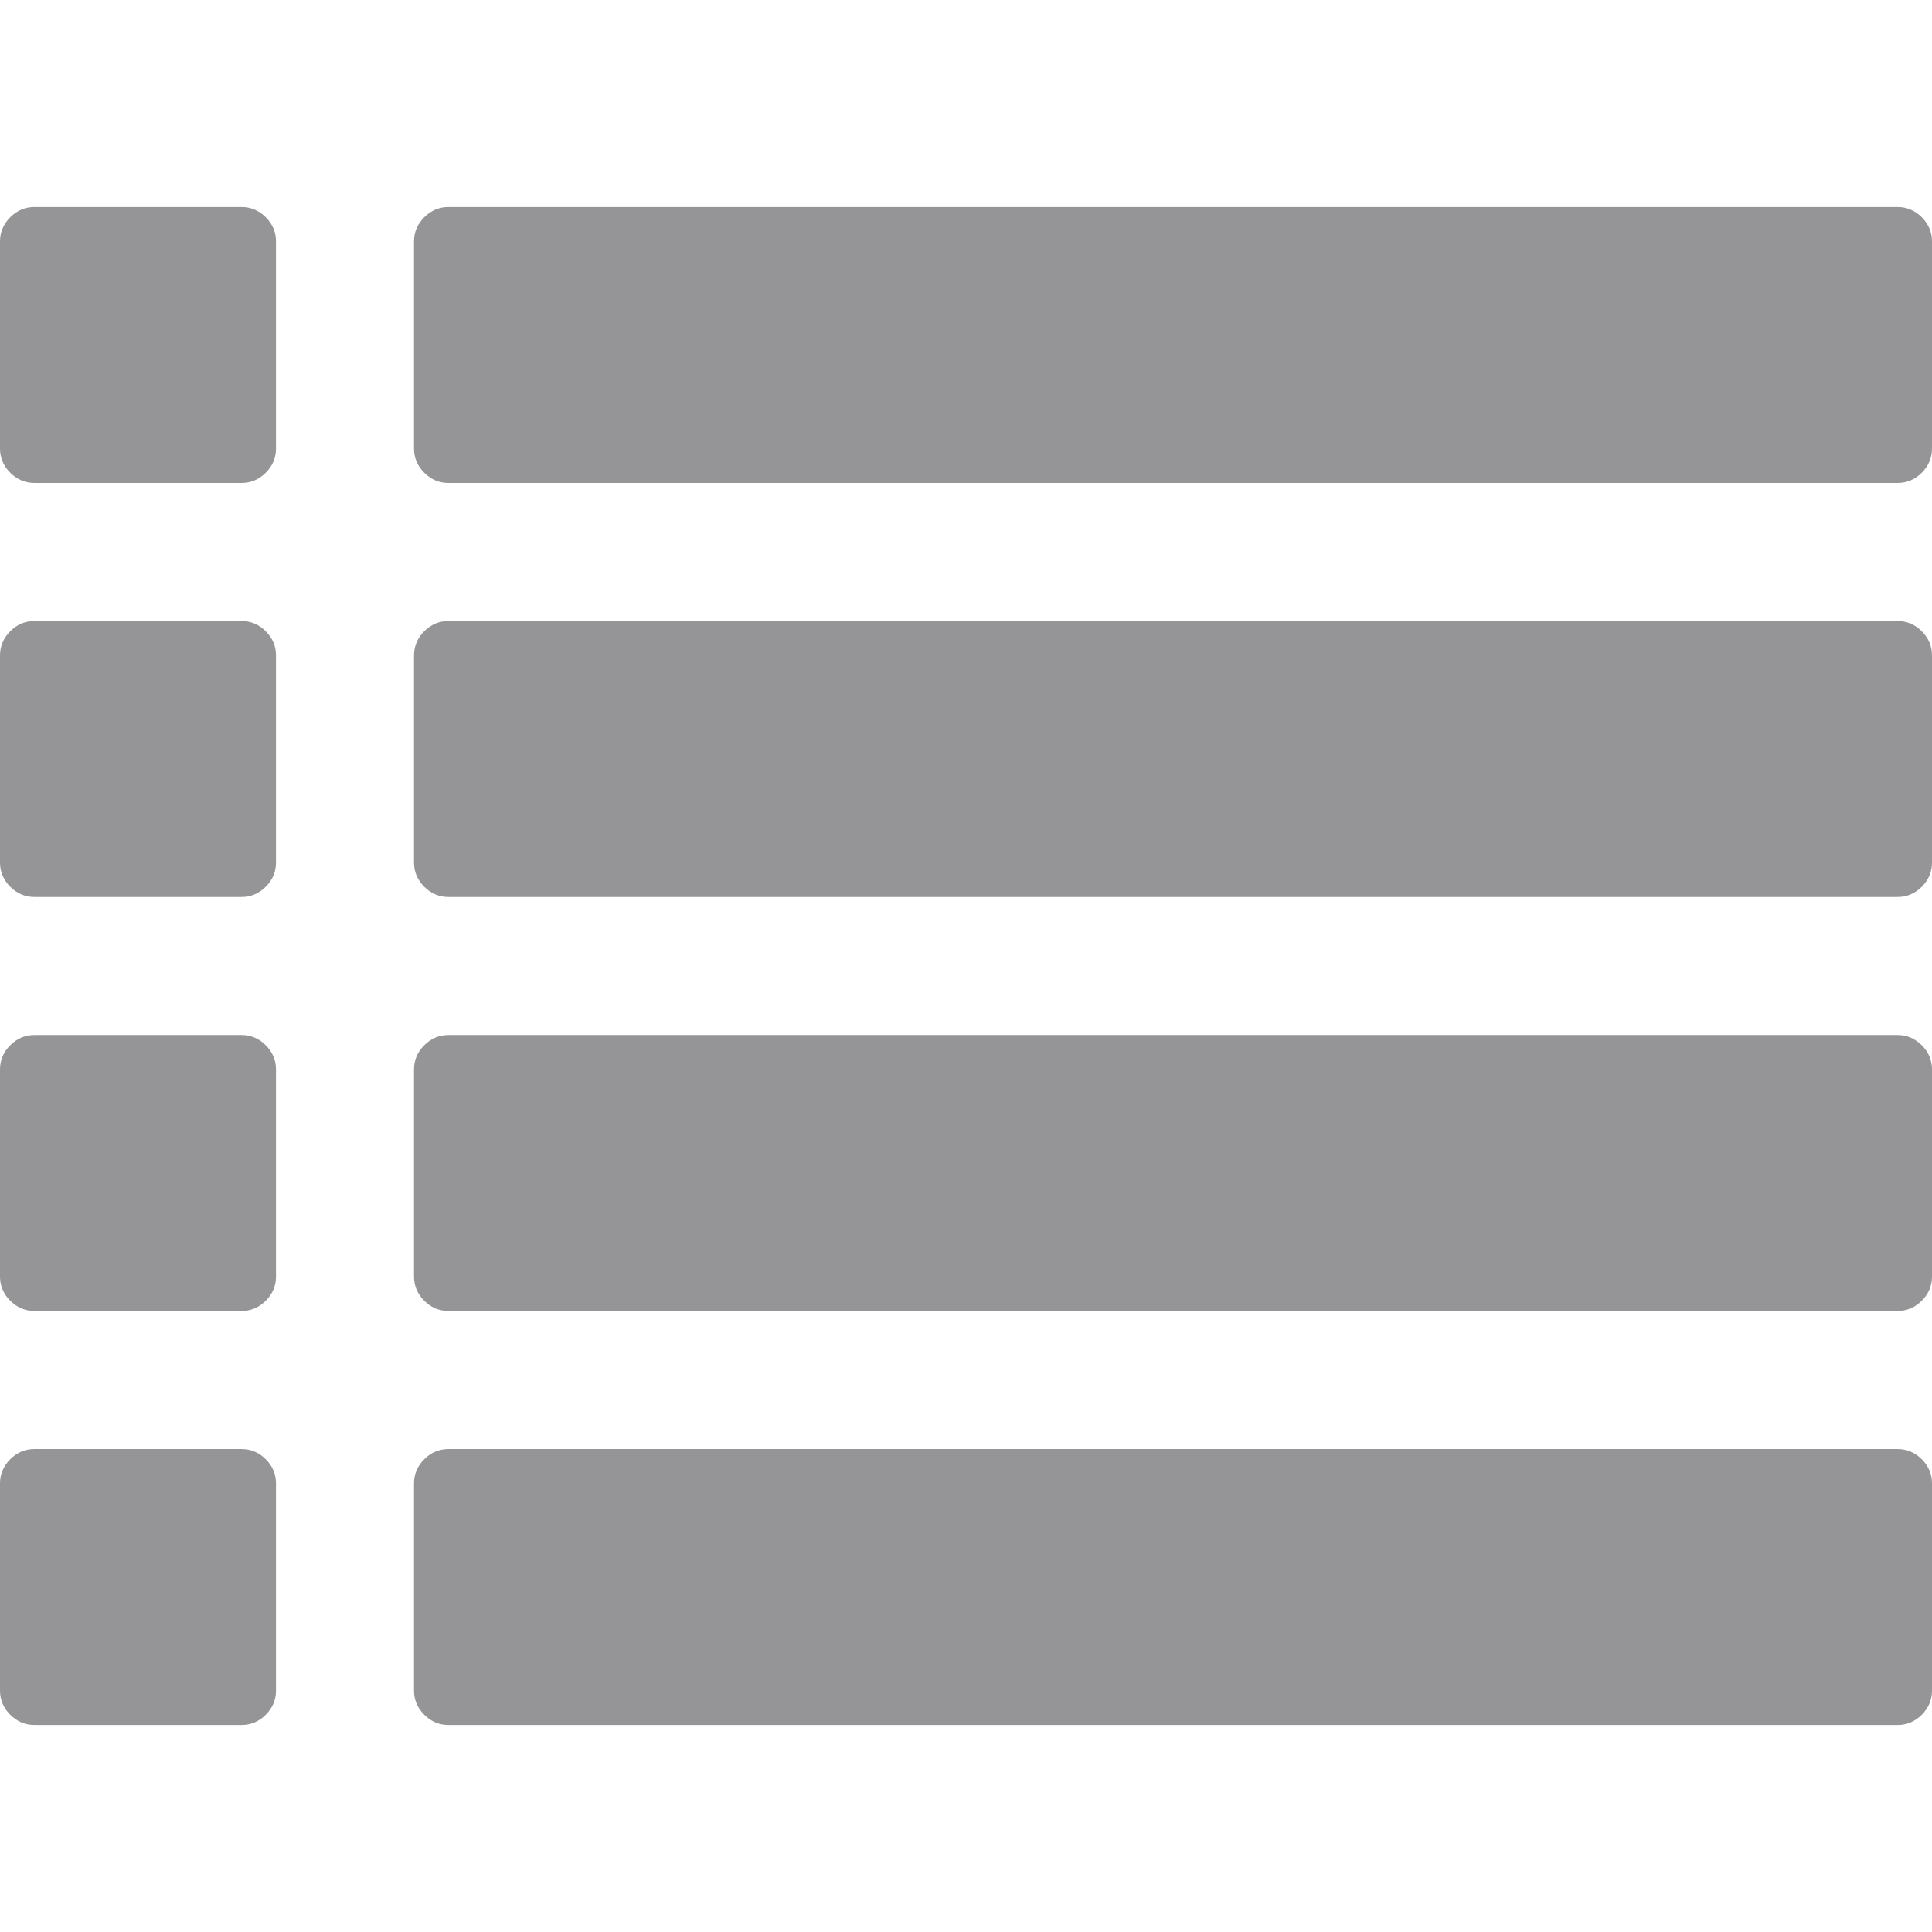 <svg width="100" height="100" viewBox="0 0 100 100" fill="none" xmlns="http://www.w3.org/2000/svg">
<g clip-path="url(#clip0)">
<path d="M12.5 32.143H1.785C1.302 32.143 0.883 32.319 0.53 32.673C0.176 33.027 0 33.445 0 33.929V44.643C0 45.127 0.176 45.546 0.53 45.899C0.884 46.251 1.302 46.429 1.785 46.429H12.5C12.983 46.429 13.402 46.252 13.755 45.899C14.109 45.545 14.285 45.127 14.285 44.643V33.929C14.285 33.445 14.109 33.027 13.755 32.673C13.402 32.32 12.983 32.143 12.5 32.143Z" fill="#959597"/>
<path d="M12.5 75.001H1.785C1.302 75.001 0.883 75.176 0.53 75.53C0.176 75.883 0 76.301 0 76.785V87.5C0 87.983 0.176 88.401 0.53 88.755C0.884 89.109 1.302 89.285 1.785 89.285H12.5C12.983 89.285 13.402 89.109 13.755 88.755C14.109 88.402 14.285 87.983 14.285 87.5V76.785C14.285 76.301 14.109 75.883 13.755 75.529C13.402 75.177 12.983 75.001 12.5 75.001Z" fill="#959597"/>
<path d="M12.5 53.571H1.785C1.302 53.571 0.883 53.749 0.53 54.101C0.177 54.454 0 54.874 0 55.357V66.071C0 66.555 0.176 66.974 0.53 67.327C0.884 67.68 1.302 67.856 1.785 67.856H12.5C12.983 67.856 13.402 67.681 13.755 67.327C14.109 66.974 14.285 66.555 14.285 66.071V55.357C14.285 54.874 14.109 54.455 13.755 54.101C13.402 53.748 12.983 53.571 12.5 53.571Z" fill="#959597"/>
<path d="M12.5 10.714H1.785C1.302 10.714 0.883 10.891 0.53 11.244C0.177 11.598 0 12.017 0 12.5V23.214C0 23.698 0.176 24.116 0.53 24.47C0.884 24.823 1.302 25 1.785 25H12.5C12.983 25 13.402 24.824 13.755 24.47C14.109 24.116 14.285 23.698 14.285 23.214V12.5C14.285 12.016 14.109 11.598 13.755 11.244C13.402 10.892 12.983 10.714 12.5 10.714Z" fill="#959597"/>
<path d="M98.214 75.001H23.214C22.731 75.001 22.312 75.176 21.959 75.53C21.605 75.883 21.429 76.301 21.429 76.786V87.5C21.429 87.983 21.605 88.401 21.959 88.755C22.313 89.11 22.73 89.286 23.214 89.286H98.214C98.699 89.286 99.117 89.109 99.471 88.755C99.824 88.401 100 87.983 100 87.5V76.786C100 76.301 99.824 75.883 99.471 75.53C99.117 75.177 98.698 75.001 98.214 75.001Z" fill="#959597"/>
<path d="M98.214 53.571H23.214C22.731 53.571 22.312 53.749 21.959 54.101C21.606 54.454 21.429 54.874 21.429 55.357V66.071C21.429 66.555 21.605 66.974 21.959 67.327C22.313 67.68 22.73 67.856 23.214 67.856H98.214C98.699 67.856 99.117 67.681 99.471 67.327C99.824 66.974 100 66.555 100 66.071V55.357C100 54.874 99.824 54.455 99.471 54.101C99.117 53.749 98.698 53.571 98.214 53.571Z" fill="#959597"/>
<path d="M99.471 11.244C99.117 10.892 98.699 10.714 98.214 10.714H23.214C22.731 10.714 22.312 10.891 21.959 11.244C21.606 11.598 21.429 12.016 21.429 12.5V23.214C21.429 23.698 21.605 24.116 21.959 24.47C22.313 24.823 22.73 25 23.214 25H98.214C98.699 25 99.117 24.824 99.471 24.47C99.824 24.116 100 23.698 100 23.214V12.5C100 12.017 99.823 11.598 99.471 11.244Z" fill="#959597"/>
<path d="M98.214 32.143H23.214C22.731 32.143 22.312 32.319 21.959 32.673C21.605 33.027 21.429 33.445 21.429 33.929V44.643C21.429 45.127 21.605 45.545 21.959 45.899C22.313 46.251 22.73 46.429 23.214 46.429H98.214C98.699 46.429 99.117 46.252 99.471 45.899C99.824 45.545 100 45.127 100 44.643V33.929C100 33.445 99.824 33.027 99.471 32.673C99.117 32.32 98.698 32.143 98.214 32.143Z" fill="#959597"/>
</g>
<defs>
<clipPath id="clip0">
<rect width="100" height="100" fill="white"/>
</clipPath>
</defs>
</svg>

